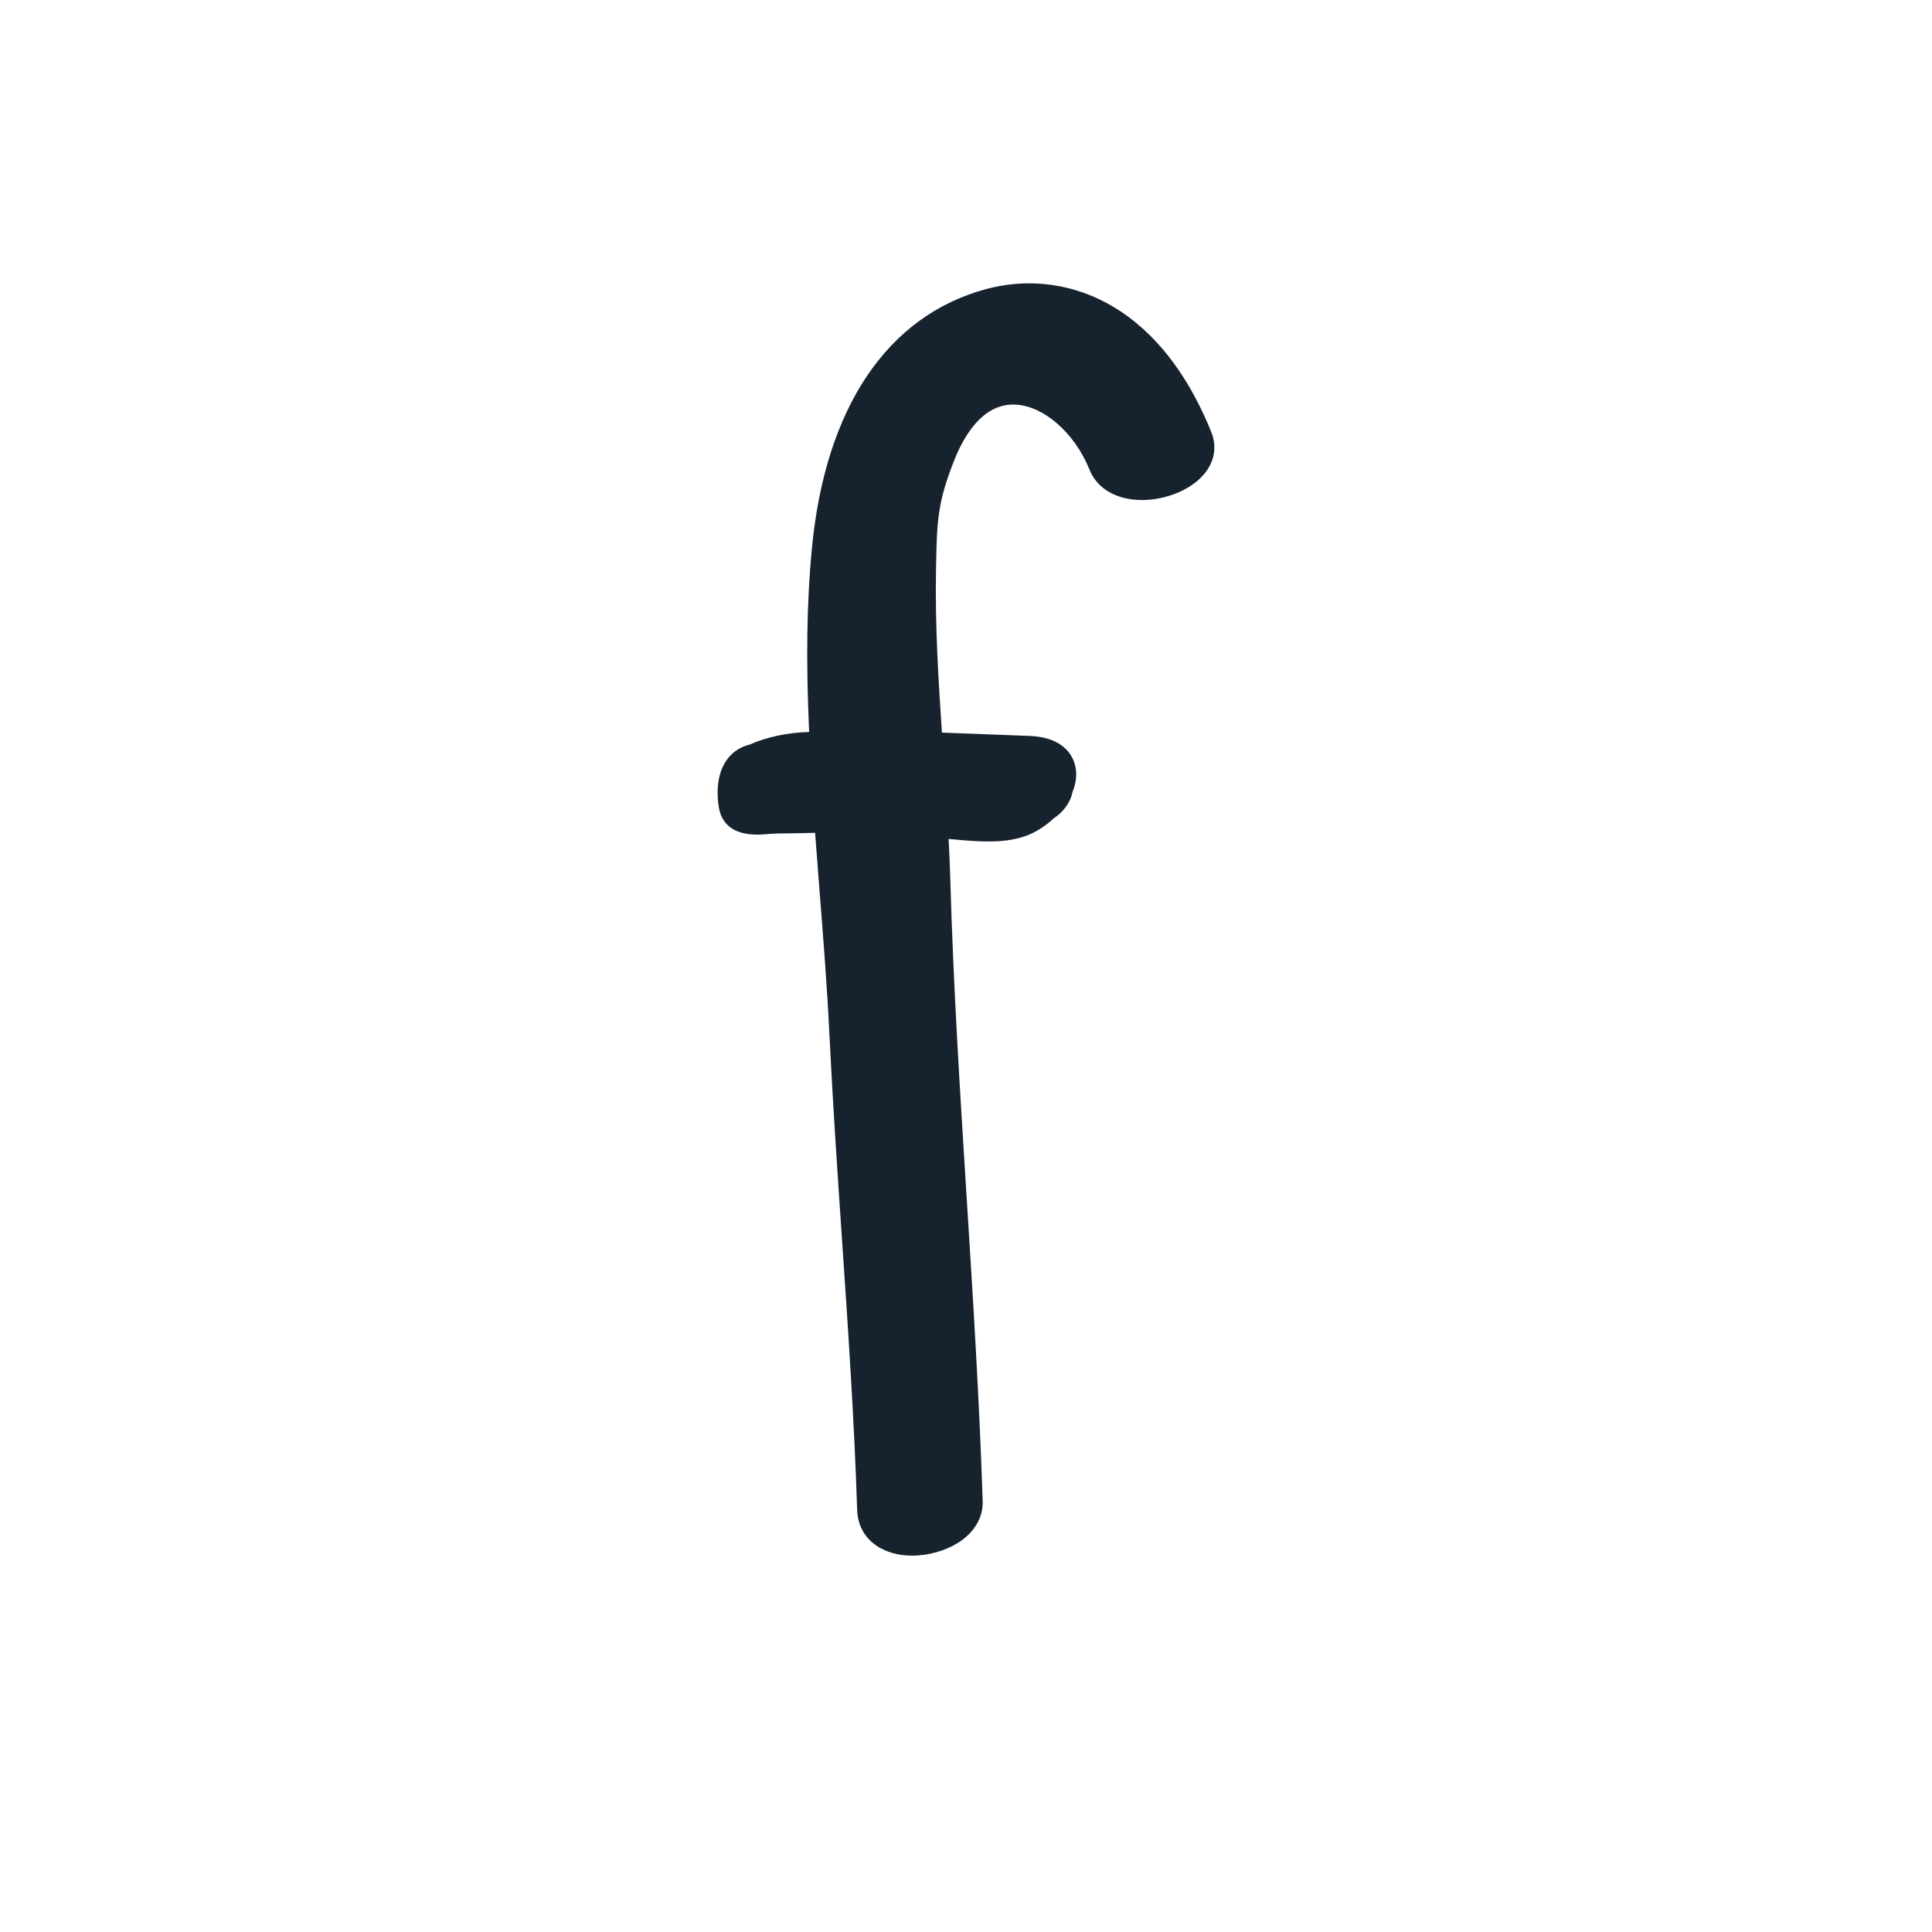 <svg xmlns="http://www.w3.org/2000/svg" width="216" height="216" viewBox="0 0 216 216" version="1.1">
<g id="surface1">
<path style=" stroke:none;fill-rule:nonzero;fill:rgb(8.627%,13.333%,18.039%);fill-opacity:1;" d="M 133.398 49.117 C 129.672 39.902 121.832 31.477 110.852 34.414 C 98.605 37.703 94.035 50.066 92.941 61.523 C 92.242 68.863 92.352 76.422 92.75 84.023 C 92.352 84.027 91.953 84.039 91.555 84.023 C 89.336 83.938 86.641 84.336 84.613 85.281 C 84.199 85.379 83.801 85.523 83.539 85.715 C 82.391 86.551 82.32 88.32 82.477 89.602 C 82.746 91.723 84.641 91.078 86.375 91.027 C 86.512 91.023 86.66 91.012 86.801 91.008 C 88.922 90.988 91.039 90.938 93.156 90.867 C 93.742 99.195 94.523 107.512 94.914 115.559 C 95.766 133.285 97.441 151.02 98.012 168.746 C 98.172 173.602 107.816 171.953 107.68 167.926 C 106.938 144.703 104.715 121.527 104.059 98.293 C 103.992 96.016 103.871 93.742 103.742 91.469 L 103.766 91.469 C 106.82 91.504 110.898 92.43 113.828 91.445 C 114.797 91.121 115.742 90.48 116.5 89.719 C 116.637 89.621 116.793 89.555 116.914 89.445 C 117.473 88.965 117.762 88.414 117.809 87.902 C 118.586 86.211 118.117 84.566 115.008 84.457 C 111.09 84.32 107.176 84.137 103.266 84.031 C 102.809 77.297 102.344 70.562 102.465 63.82 C 102.559 58.305 102.586 55.945 104.59 50.809 C 109.613 37.949 120.352 43.086 123.828 51.684 C 125.496 55.801 134.984 53.043 133.398 49.117 Z M 133.398 49.117 " />
<path style=" stroke:none;fill-rule:nonzero;fill:rgb(8.627%,13.333%,18.039%);fill-opacity:1;" d="M 101.977 173.922 C 100.766 173.922 99.559 173.68 98.504 173.117 C 96.84 172.23 95.895 170.703 95.832 168.816 C 95.504 158.691 94.805 148.375 94.125 138.398 C 93.621 130.949 93.098 123.25 92.73 115.664 C 92.48 110.438 92.051 104.969 91.633 99.68 C 91.461 97.496 91.289 95.305 91.129 93.113 C 89.621 93.152 88.199 93.18 86.82 93.188 L 86.742 93.195 C 86.633 93.203 86.523 93.207 86.418 93.211 C 86.172 93.215 85.898 93.242 85.629 93.266 C 80.789 93.707 80.43 90.82 80.312 89.875 C 79.984 87.199 80.676 85.098 82.254 83.949 C 82.68 83.641 83.23 83.391 83.887 83.215 C 85.746 82.387 88.121 81.895 90.461 81.836 C 90.098 73.688 90.199 67.281 90.77 61.316 C 92.27 45.582 99.199 35.281 110.289 32.309 C 118.43 30.129 129.309 33.184 135.422 48.301 C 136.516 51.008 134.953 53.758 131.527 55.145 C 127.871 56.621 123.234 56.039 121.805 52.504 C 120.098 48.281 116.516 45.23 113.277 45.23 L 113.25 45.23 C 109.824 45.25 107.754 48.707 106.625 51.605 C 104.777 56.336 104.742 58.348 104.648 63.723 L 104.645 63.855 C 104.539 69.848 104.906 75.953 105.309 81.906 C 107.086 81.965 108.863 82.035 110.645 82.109 C 112.125 82.168 113.605 82.227 115.086 82.277 C 117.875 82.375 119.156 83.523 119.738 84.469 C 120.445 85.617 120.508 87.039 119.922 88.508 C 119.73 89.473 119.176 90.383 118.332 91.105 C 118.172 91.25 117.988 91.367 117.852 91.449 C 116.852 92.398 115.68 93.129 114.52 93.516 C 112.055 94.344 109.156 94.078 106.598 93.844 C 106.414 93.828 106.234 93.812 106.055 93.797 C 106.133 95.246 106.199 96.738 106.242 98.23 C 106.578 110.141 107.34 122.25 108.078 133.965 C 108.777 145.062 109.5 156.539 109.863 167.855 C 109.926 169.672 108.91 171.367 107.086 172.504 C 105.73 173.348 103.848 173.922 101.977 173.922 Z M 95.184 88.613 L 95.332 90.715 C 95.535 93.594 95.762 96.469 95.988 99.336 C 96.406 104.656 96.836 110.16 97.094 115.453 C 97.457 122.996 97.977 130.676 98.484 138.102 C 99.164 148.117 99.867 158.473 100.195 168.676 C 100.207 168.988 100.289 169.121 100.562 169.266 C 101.535 169.789 103.547 169.566 104.777 168.797 C 105.215 168.523 105.504 168.203 105.5 168 C 105.141 156.746 104.418 145.305 103.723 134.238 C 102.98 122.488 102.215 110.34 101.879 98.355 C 101.812 96.066 101.688 93.754 101.562 91.594 L 101.43 89.285 L 103.742 89.285 C 104.812 89.297 105.871 89.395 106.992 89.496 C 109.227 89.699 111.535 89.91 113.133 89.375 C 113.73 89.176 114.395 88.738 114.953 88.176 L 115.227 87.945 C 115.328 87.871 115.434 87.805 115.543 87.742 C 115.594 87.691 115.625 87.652 115.641 87.633 L 115.668 87.336 L 115.824 86.992 C 115.863 86.91 115.891 86.836 115.91 86.777 C 115.734 86.723 115.43 86.656 114.934 86.641 C 113.445 86.59 111.957 86.527 110.469 86.469 C 108.047 86.375 105.629 86.277 103.211 86.215 L 101.223 86.16 L 101.078 84 C 100.625 77.391 100.16 70.559 100.281 63.777 L 100.281 63.645 C 100.379 58.207 100.426 55.477 102.555 50.016 C 105.656 42.09 110.57 40.879 113.223 40.863 L 113.277 40.863 C 118.305 40.863 123.469 44.969 125.852 50.867 C 126.09 51.453 127.246 51.613 128.223 51.512 C 130.066 51.316 131.328 50.359 131.395 49.992 L 133.398 49.117 L 131.375 49.938 C 129.77 45.969 123.586 33.27 111.418 36.523 C 99.004 39.852 95.875 53.746 95.117 61.73 C 94.516 68.027 94.457 74.867 94.93 83.91 L 95.051 86.18 L 92.586 86.211 C 92.211 86.215 91.84 86.219 91.469 86.207 C 89.41 86.121 87.082 86.539 85.539 87.262 L 85.336 87.355 L 85.117 87.406 C 84.867 87.465 84.766 87.516 84.766 87.516 C 84.73 87.562 84.551 88.043 84.609 88.969 C 84.816 88.957 85.051 88.938 85.238 88.918 C 85.594 88.887 85.953 88.855 86.309 88.844 L 86.723 88.824 C 88.746 88.809 90.809 88.762 93.082 88.684 Z M 115.492 87.789 C 115.48 87.801 115.465 87.812 115.453 87.824 C 115.465 87.812 115.48 87.801 115.492 87.789 Z M 115.492 87.789 " />
</g>
</svg>